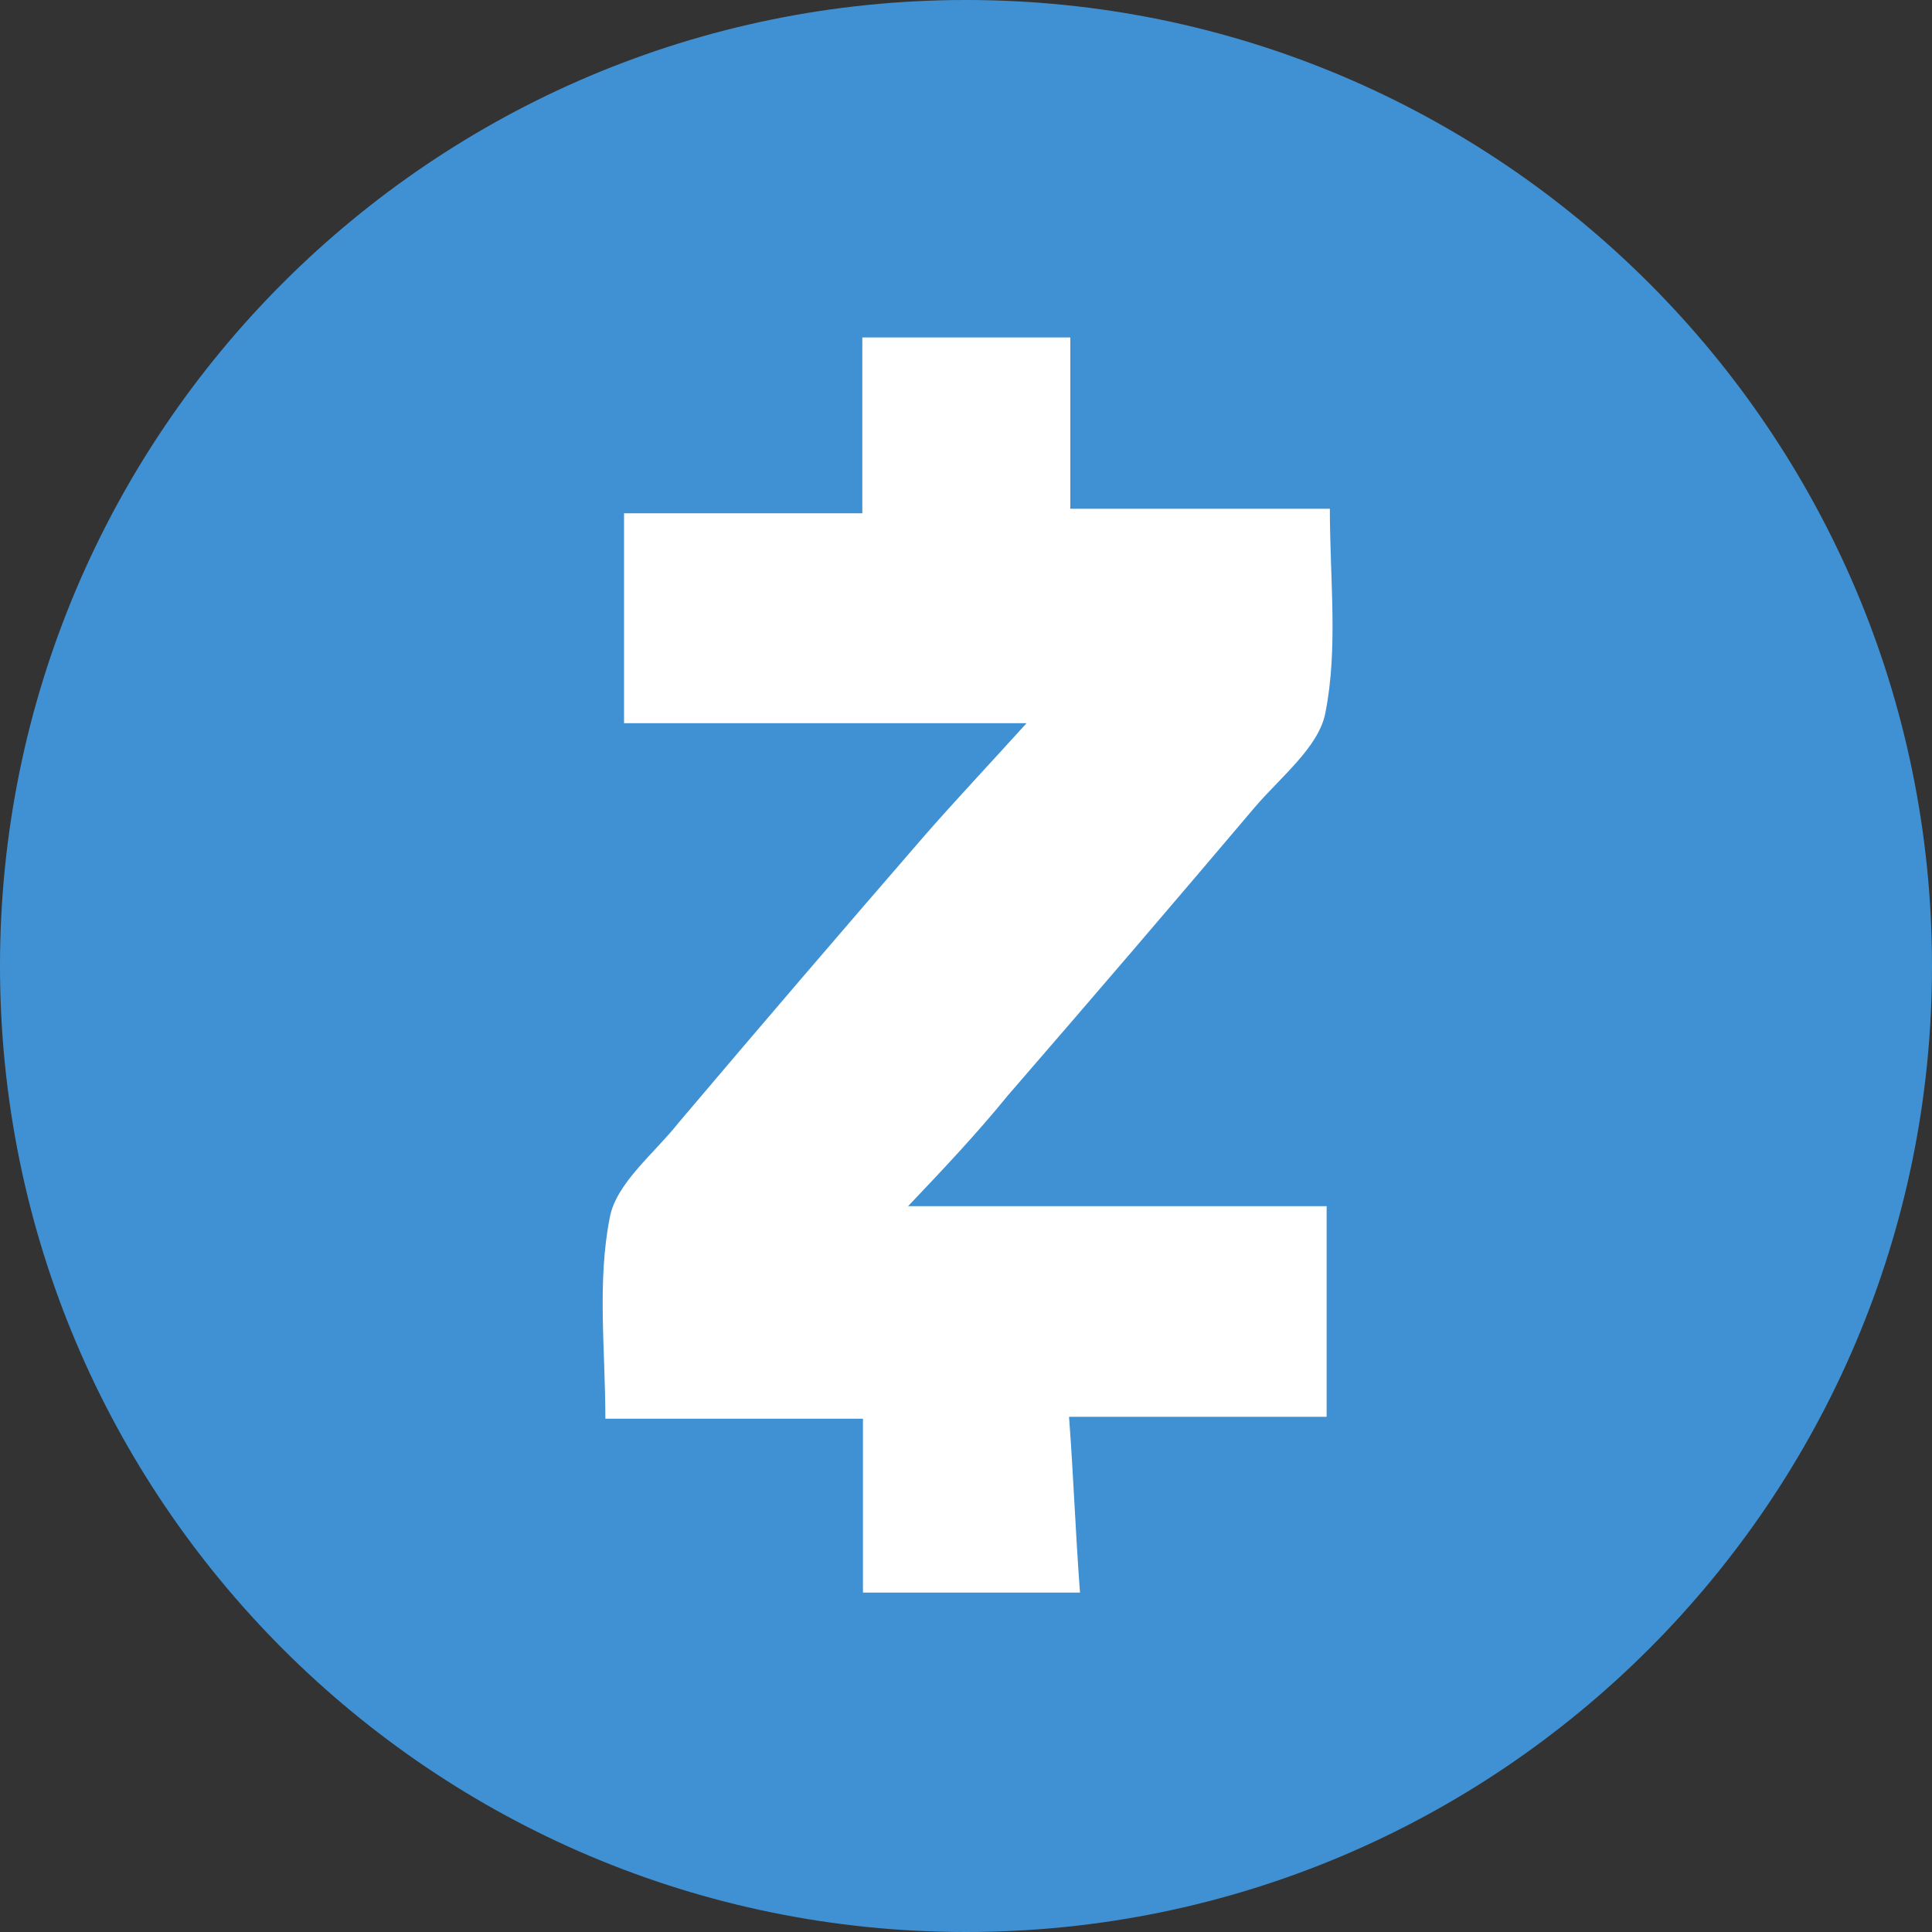 <?xml version="1.0" encoding="utf-8"?>
<!-- Generator: Adobe Illustrator 21.0.2, SVG Export Plug-In . SVG Version: 6.00 Build 0)  -->
<svg version="1.1" id="Layer_1" xmlns="http://www.w3.org/2000/svg" xmlns:xlink="http://www.w3.org/1999/xlink" x="0px" y="0px"
	 viewBox="0 0 300 300" style="enable-background:new 0 0 300 300;" xml:space="preserve">
<rect x="0" y="0" width="300" height="300" fill="#333333" stroke="none"/>
<style type="text/css">
	.st0{fill:#4091D3;}
	.st1{fill:#FFFFFF;}
</style>
<path class="st0" d="M150,0c82.8,0,150,67.2,150,150s-67.2,150-150,150S0,232.9,0,150S67.2,0,150,0"/>
<path class="st1" d="M141,187.3h65V220h-40c0.7,9.3,1,18,1.7,27.3H134v-27h-40c0-10.7-1.3-21.3,0.7-31.3c1-5.3,7-10,10.7-14.7
	c12.7-15,25.3-29.7,38.3-44.7c5-5.7,10-11,15.7-17.3H96.9V79.7h37V52.4h32.3V79h40.3c0,11,1.3,21.7-0.7,31.7c-1,5.3-7,10-11,14.7
	c-12.7,15-25.3,29.7-38.3,44.7C151.7,176,146.7,181.3,141,187.3L141,187.3z"/>
</svg>
